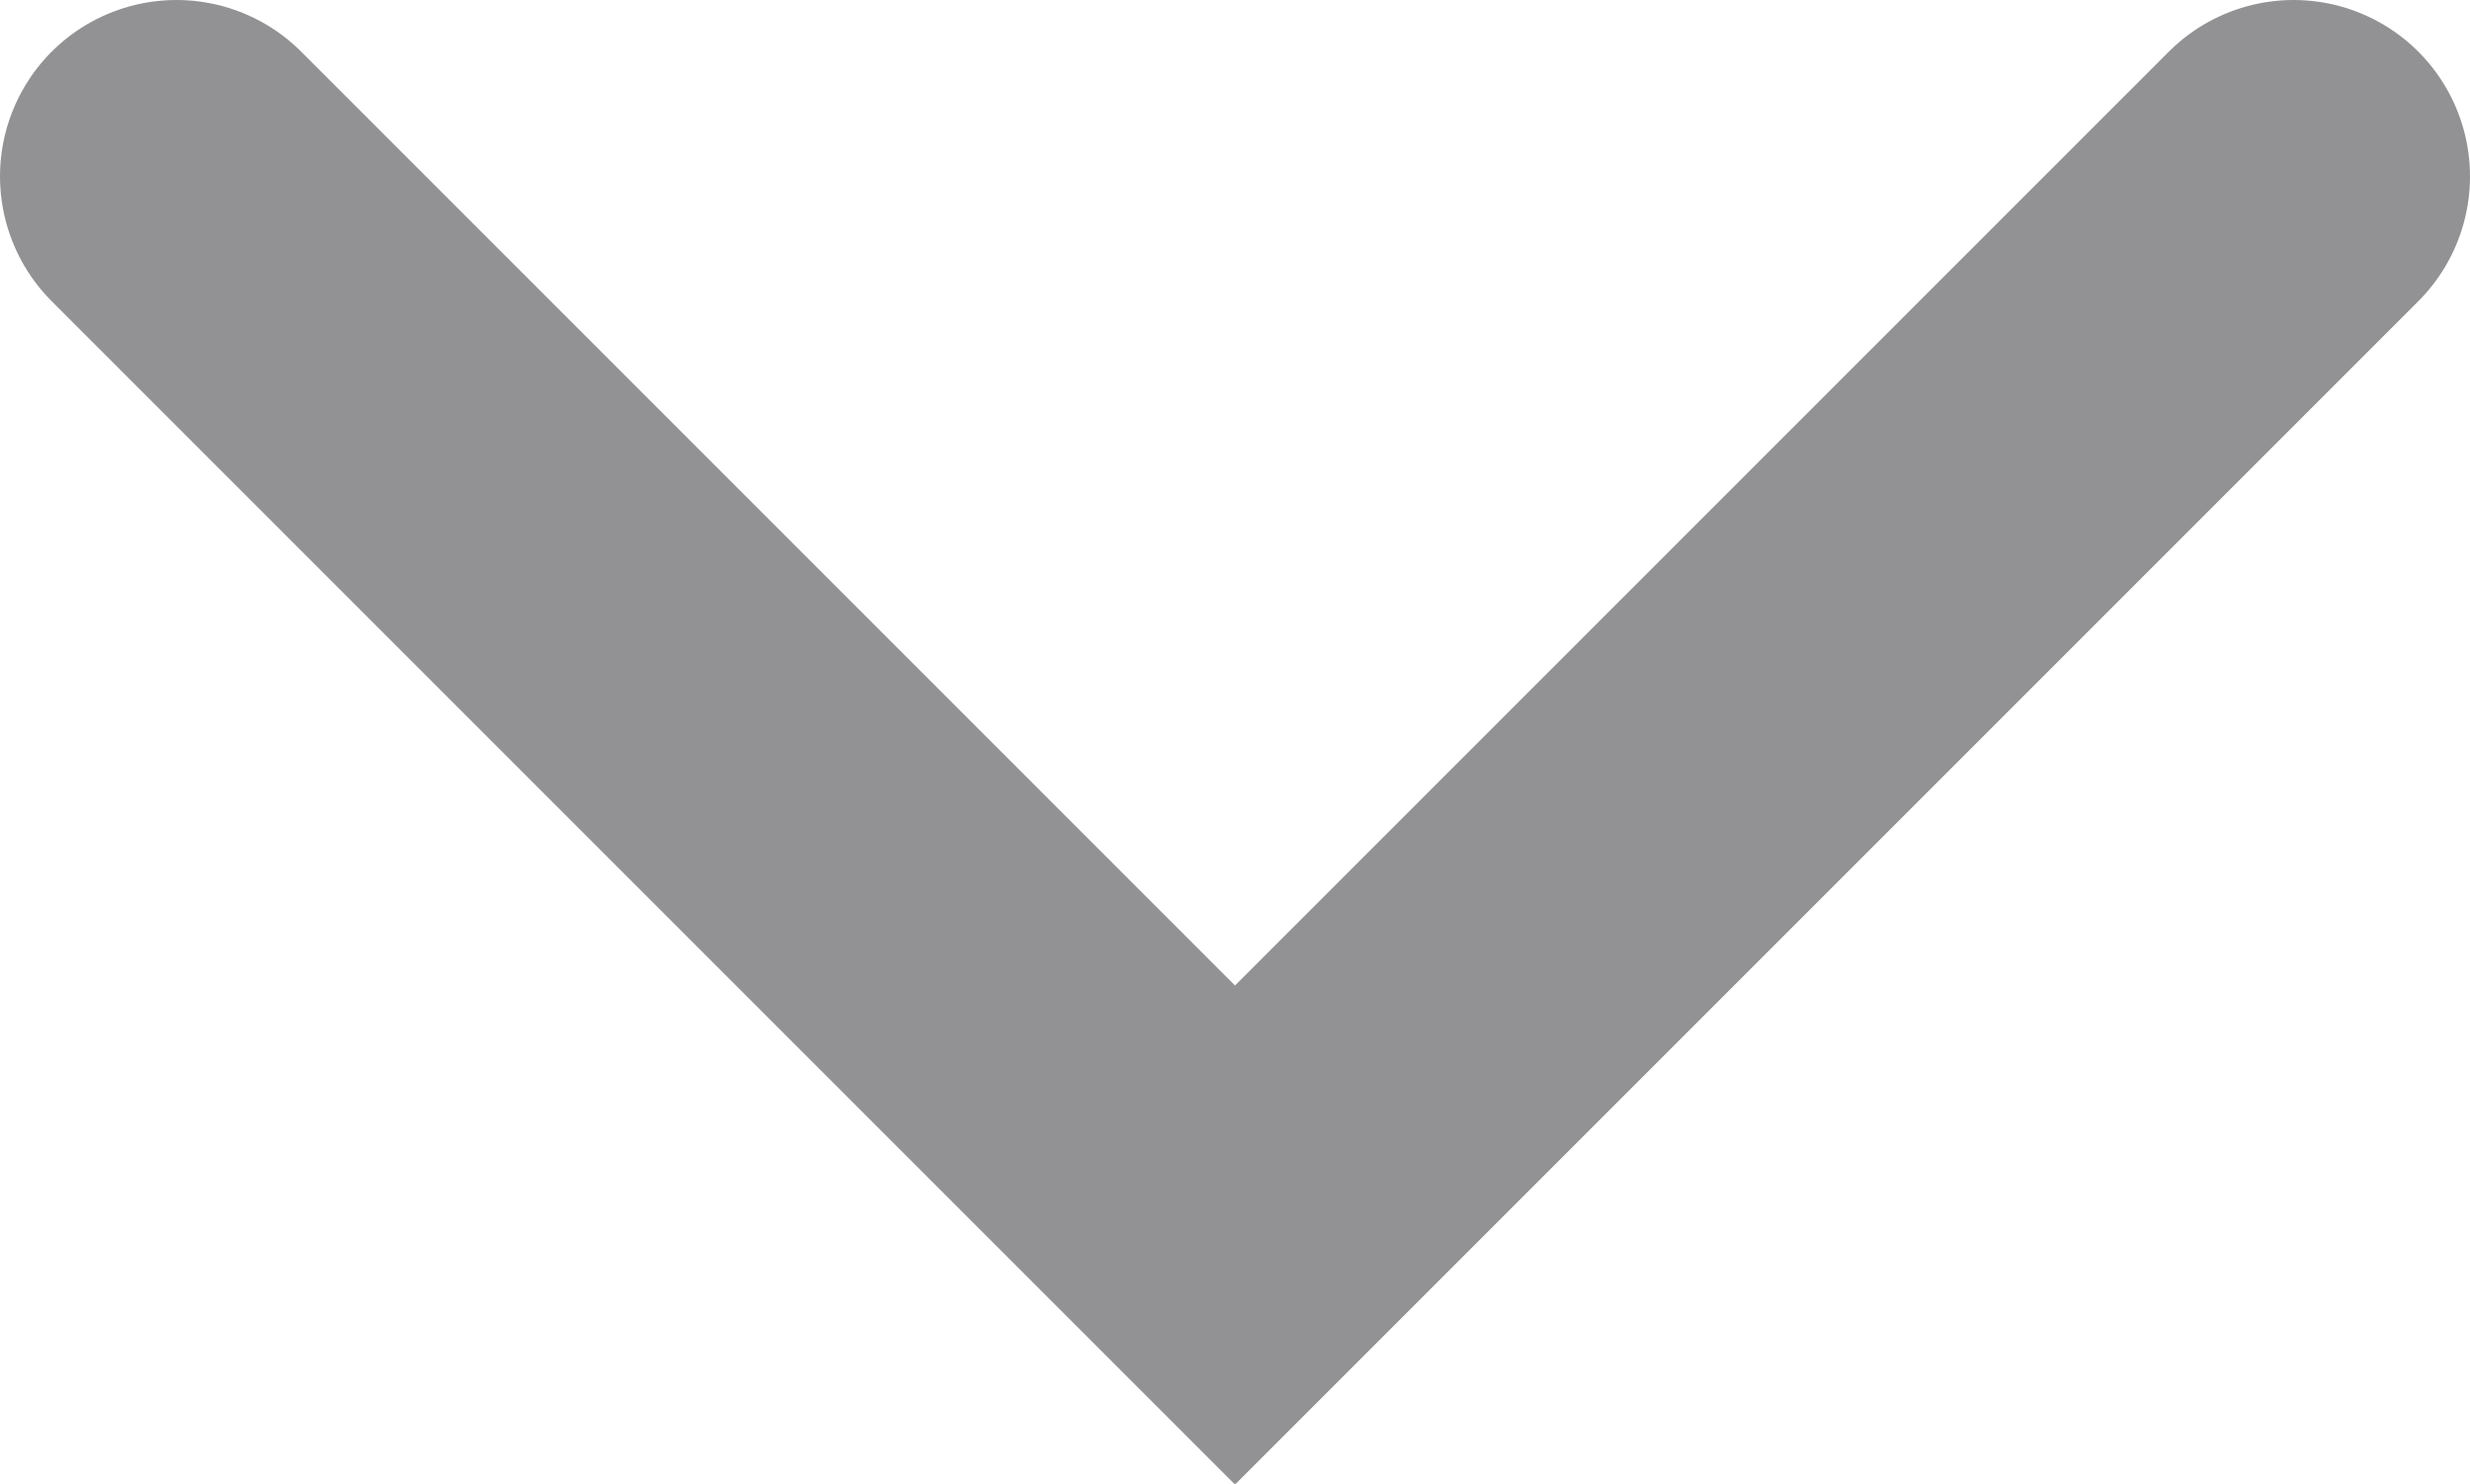 <svg xmlns="http://www.w3.org/2000/svg" viewBox="0 0 14 8.41"><defs><style>.cls-1{fill:none;stroke:#929294;stroke-linecap:round;stroke-miterlimit:10;stroke-width:2px;}</style></defs><g id="Layer_2" data-name="Layer 2"><g id="管理画面_ユーザー一覧"><polyline class="cls-1" points="13 1 7 7 1 1"/></g></g></svg>